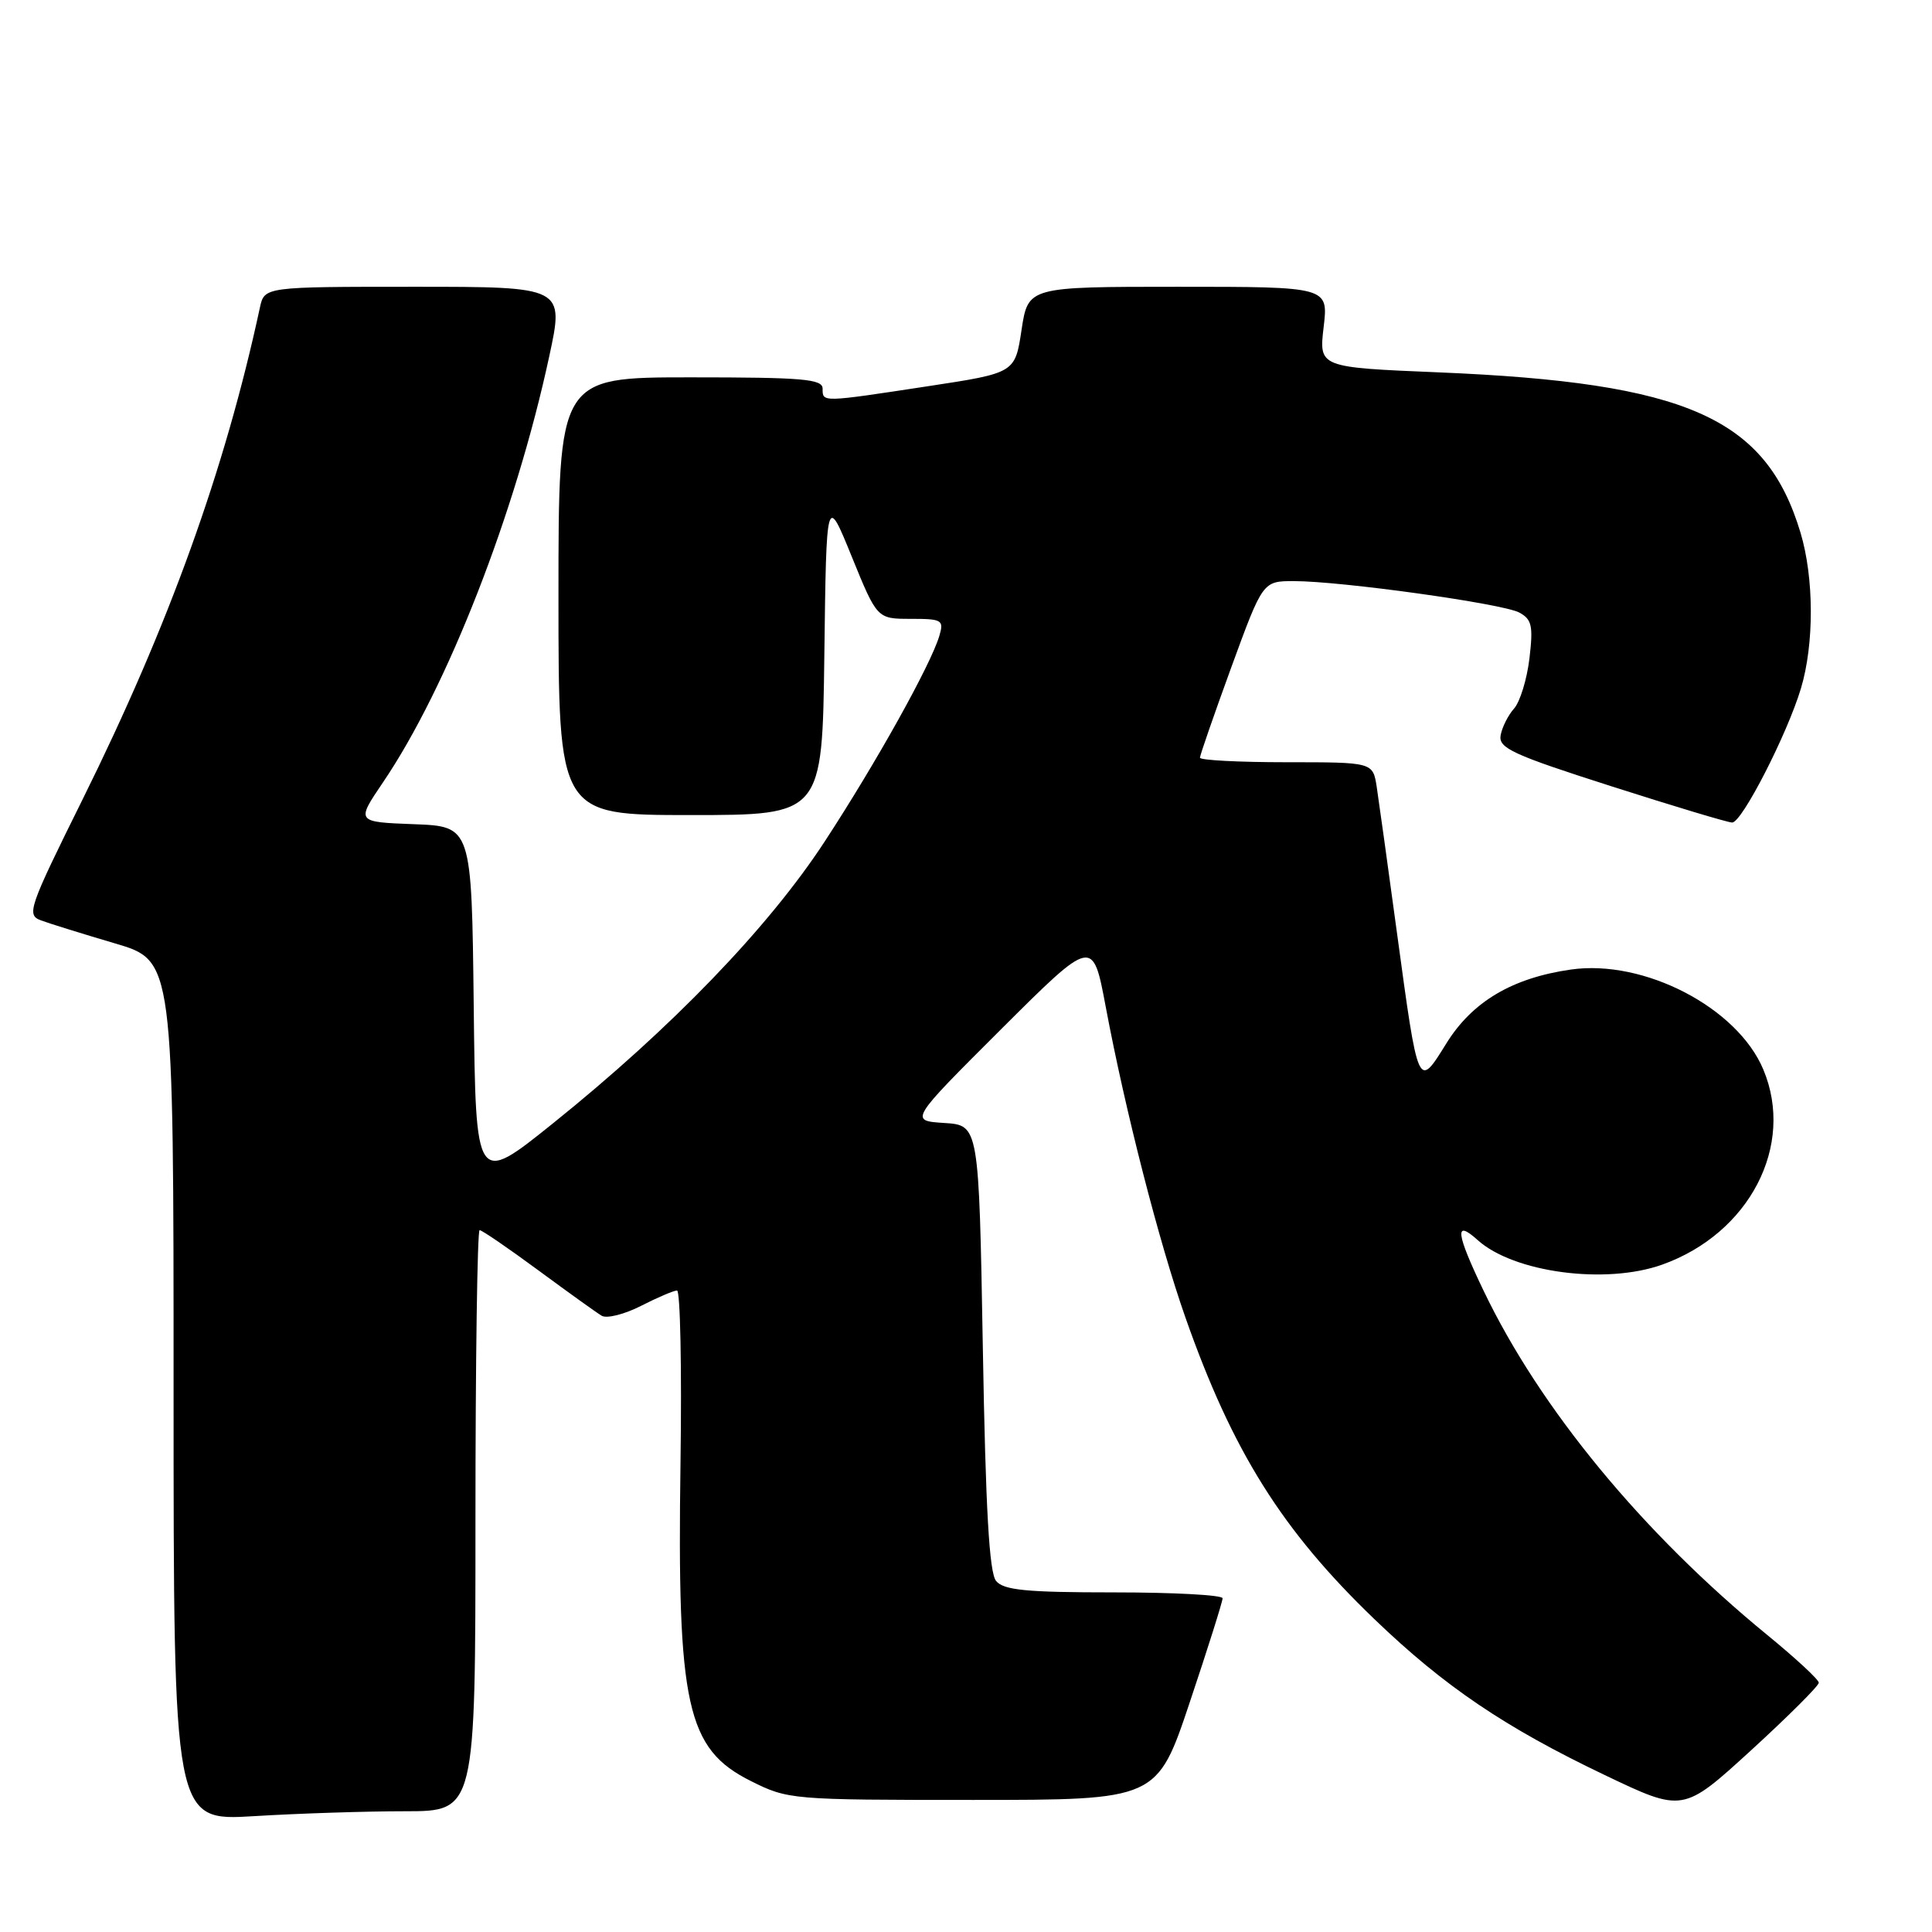 <?xml version="1.0" encoding="UTF-8" standalone="no"?>
<!DOCTYPE svg PUBLIC "-//W3C//DTD SVG 1.1//EN" "http://www.w3.org/Graphics/SVG/1.1/DTD/svg11.dtd" >
<svg xmlns="http://www.w3.org/2000/svg" xmlns:xlink="http://www.w3.org/1999/xlink" version="1.1" viewBox="0 0 256 256">
 <g >
 <path fill="currentColor"
d=" M 53.66 240.00 C 63.00 240.00 63.00 240.00 63.00 201.50 C 63.00 180.32 63.25 163.00 63.55 163.00 C 63.86 163.00 67.35 165.39 71.30 168.30 C 75.26 171.22 79.05 173.94 79.72 174.34 C 80.38 174.75 82.73 174.16 84.93 173.04 C 87.12 171.92 89.28 171.00 89.71 171.00 C 90.14 171.00 90.35 181.28 90.17 193.84 C 89.71 226.01 90.97 231.74 99.50 236.00 C 104.42 238.46 104.87 238.50 128.91 238.50 C 153.32 238.50 153.32 238.50 157.66 225.53 C 160.05 218.40 162.00 212.21 162.00 211.78 C 162.00 211.35 155.53 211.00 147.62 211.00 C 136.02 211.00 133.00 210.71 131.99 209.49 C 131.08 208.39 130.60 200.01 130.23 178.54 C 129.71 149.09 129.71 149.09 125.11 148.80 C 120.50 148.50 120.50 148.50 132.65 136.38 C 144.80 124.27 144.80 124.27 146.51 133.38 C 149.09 147.13 153.59 164.68 157.09 174.62 C 163.32 192.33 169.87 202.78 182.14 214.57 C 191.38 223.45 199.41 228.89 212.63 235.20 C 223.01 240.16 223.01 240.16 232.01 231.94 C 236.95 227.42 241.00 223.38 241.00 222.97 C 241.00 222.56 237.93 219.72 234.18 216.65 C 217.65 203.12 204.06 186.64 196.58 171.02 C 192.91 163.37 192.69 161.51 195.79 164.31 C 200.56 168.62 212.75 170.25 220.25 167.57 C 231.82 163.44 237.87 151.78 233.65 141.72 C 230.22 133.51 217.84 127.08 208.15 128.47 C 200.39 129.58 195.09 132.72 191.66 138.24 C 187.87 144.34 187.95 144.51 185.09 123.50 C 183.90 114.70 182.69 106.04 182.42 104.25 C 181.91 101.00 181.91 101.00 170.45 101.00 C 164.15 101.00 159.00 100.73 159.00 100.40 C 159.00 100.08 160.87 94.68 163.16 88.40 C 167.33 77.00 167.33 77.00 171.45 77.00 C 177.73 77.00 199.09 79.98 201.30 81.16 C 202.98 82.06 203.17 82.92 202.66 87.24 C 202.33 90.01 201.41 93.00 200.62 93.89 C 199.83 94.77 199.03 96.37 198.84 97.44 C 198.54 99.13 200.46 100.01 213.50 104.18 C 221.75 106.82 228.96 108.99 229.52 108.99 C 230.81 109.00 236.80 97.31 238.63 91.23 C 240.40 85.35 240.38 76.57 238.57 70.56 C 233.99 55.34 223.53 50.71 190.63 49.34 C 174.76 48.68 174.76 48.68 175.39 43.34 C 176.02 38.00 176.02 38.00 156.12 38.00 C 136.23 38.00 136.23 38.00 135.36 43.71 C 134.50 49.42 134.50 49.42 123.00 51.17 C 108.81 53.33 109.00 53.33 109.00 51.50 C 109.00 50.22 106.39 50.00 91.50 50.00 C 74.00 50.00 74.00 50.00 74.00 79.00 C 74.00 108.00 74.00 108.00 91.48 108.00 C 108.96 108.00 108.96 108.00 109.23 86.75 C 109.50 65.50 109.50 65.50 112.86 73.75 C 116.22 82.00 116.22 82.00 120.68 82.00 C 124.83 82.00 125.09 82.15 124.47 84.25 C 123.32 88.11 116.10 101.07 109.28 111.50 C 101.84 122.89 88.98 136.23 73.27 148.85 C 63.04 157.07 63.04 157.07 62.77 133.28 C 62.50 109.50 62.50 109.50 54.84 109.21 C 47.19 108.92 47.19 108.92 50.72 103.71 C 59.27 91.12 68.31 67.97 72.77 47.25 C 74.77 38.00 74.77 38.00 54.90 38.00 C 35.04 38.00 35.04 38.00 34.44 40.75 C 29.81 62.24 22.38 82.84 10.98 105.85 C 3.77 120.40 3.48 121.23 5.44 121.96 C 6.57 122.38 10.99 123.75 15.25 125.01 C 23.00 127.29 23.00 127.29 23.00 184.30 C 23.00 241.30 23.00 241.30 33.66 240.65 C 39.52 240.29 48.52 240.00 53.66 240.00 Z "/>
</g>
</svg>